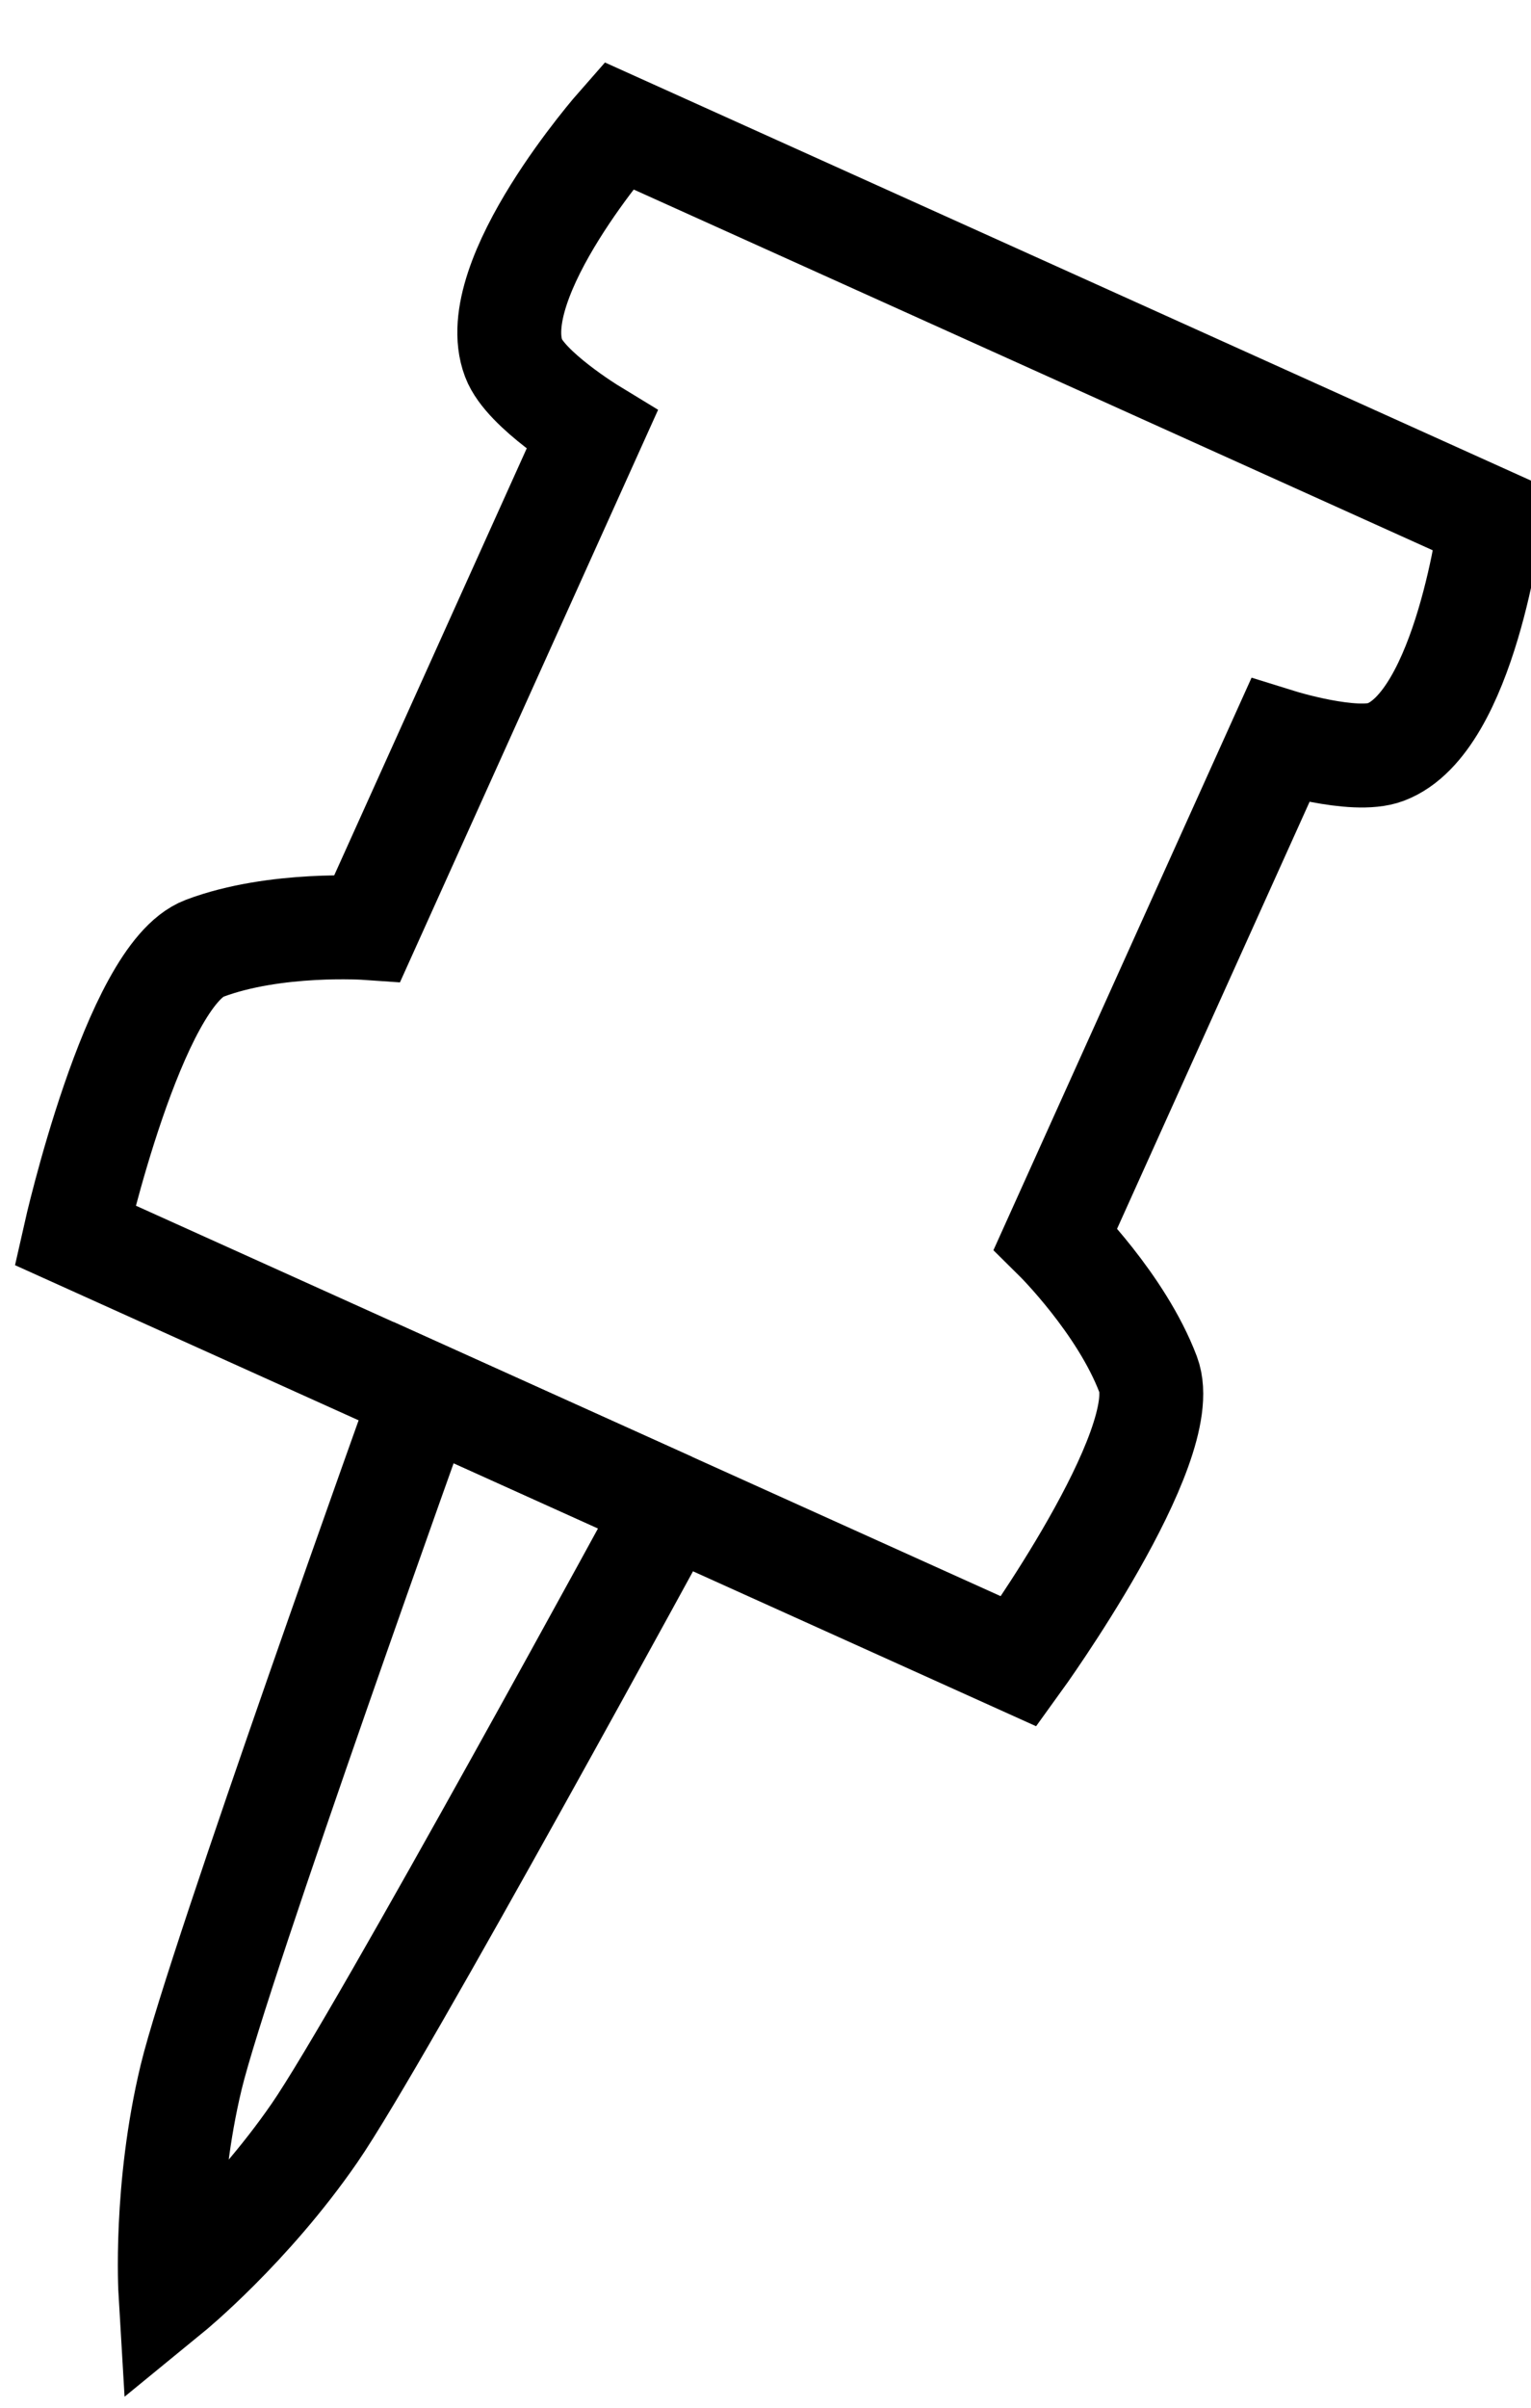 <?xml version="1.0" encoding="UTF-8" standalone="no"?>
<!-- Created with Inkscape (http://www.inkscape.org/) -->

<svg
   xmlns:dc="http://purl.org/dc/elements/1.1/"
   xmlns:cc="http://creativecommons.org/ns#"
   xmlns:rdf="http://www.w3.org/1999/02/22-rdf-syntax-ns#"
   xmlns:svg="http://www.w3.org/2000/svg"
   xmlns="http://www.w3.org/2000/svg"
   xmlns:sodipodi="http://sodipodi.sourceforge.net/DTD/sodipodi-0.dtd"
   xmlns:inkscape="http://www.inkscape.org/namespaces/inkscape"
   width="14"
   height="22"
   viewBox="0 0 14 22"
   id="svg2"
   version="1.1"
   inkscape:version="0.91 r13725"
   sodipodi:docname="pushpin.svg">
  <defs
     id="defs4" />
  <sodipodi:namedview
     id="base"
     pagecolor="#ffffff"
     bordercolor="#666666"
     borderopacity="1.0"
     inkscape:pageopacity="0.0"
     inkscape:pageshadow="2"
     inkscape:zoom="34.681818"
     inkscape:cx="7"
     inkscape:cy="11"
     inkscape:document-units="px"
     inkscape:current-layer="layer1"
     showgrid="false"
     inkscape:window-width="1880"
     inkscape:window-height="974"
     inkscape:window-x="20"
     inkscape:window-y="52"
     inkscape:window-maximized="1"
     fit-margin-top="0"
     fit-margin-left="0"
     fit-margin-right="0"
     fit-margin-bottom="0"
     units="px" />
  <g
     inkscape:label="Layer 1"
     inkscape:groupmode="layer"
     id="layer1"
     transform="translate(-324.064,-544.359)">
    <g
       id="g4143"
       transform="matrix(0.95,0,0,0.95,16.341,28.217)">
      <path
         sodipodi:nodetypes="czccscccscczcc"
         inkscape:connector-curvature="0"
         id="path4136"
         d="m 333.726,559.287 c 0,0 1.503,-2.077 1.245,-2.759 -0.258,-0.682 -0.891,-1.307 -0.891,-1.307 l 2.16,-4.787 c 0,0 0.714,0.222 1.017,0.107 0.766,-0.29 1.01,-2.238 1.01,-2.238 l -4.197,-1.894 -4.197,-1.893 c 0,0 -1.299,1.473 -1.01,2.238 0.114,0.303 0.753,0.692 0.753,0.692 l -2.16,4.787 c 0,0 -0.887,-0.062 -1.57,0.196 -0.682,0.258 -1.245,2.759 -1.245,2.759 z"
         style="fill:none;fill-rule:evenodd;stroke:#000000;stroke-width:1;stroke-linecap:butt;stroke-linejoin:miter;stroke-miterlimit:4;stroke-dasharray:none;stroke-opacity:1" />
      <path
         sodipodi:nodetypes="czczcc"
         inkscape:connector-curvature="0"
         id="path4136-6"
         d="m 330.373,557.774 c 0,0 -2.798,5.139 -3.426,6.048 -0.627,0.909 -1.388,1.531 -1.388,1.531 0,0 -0.059,-0.992 0.2,-2.067 0.259,-1.075 2.238,-6.584 2.238,-6.584 l 2.375,1.072"
         style="fill:none;fill-rule:evenodd;stroke:#000000;stroke-width:1;stroke-linecap:butt;stroke-linejoin:miter;stroke-miterlimit:4;stroke-dasharray:none;stroke-opacity:1" />
    </g>
  </g>
</svg>

